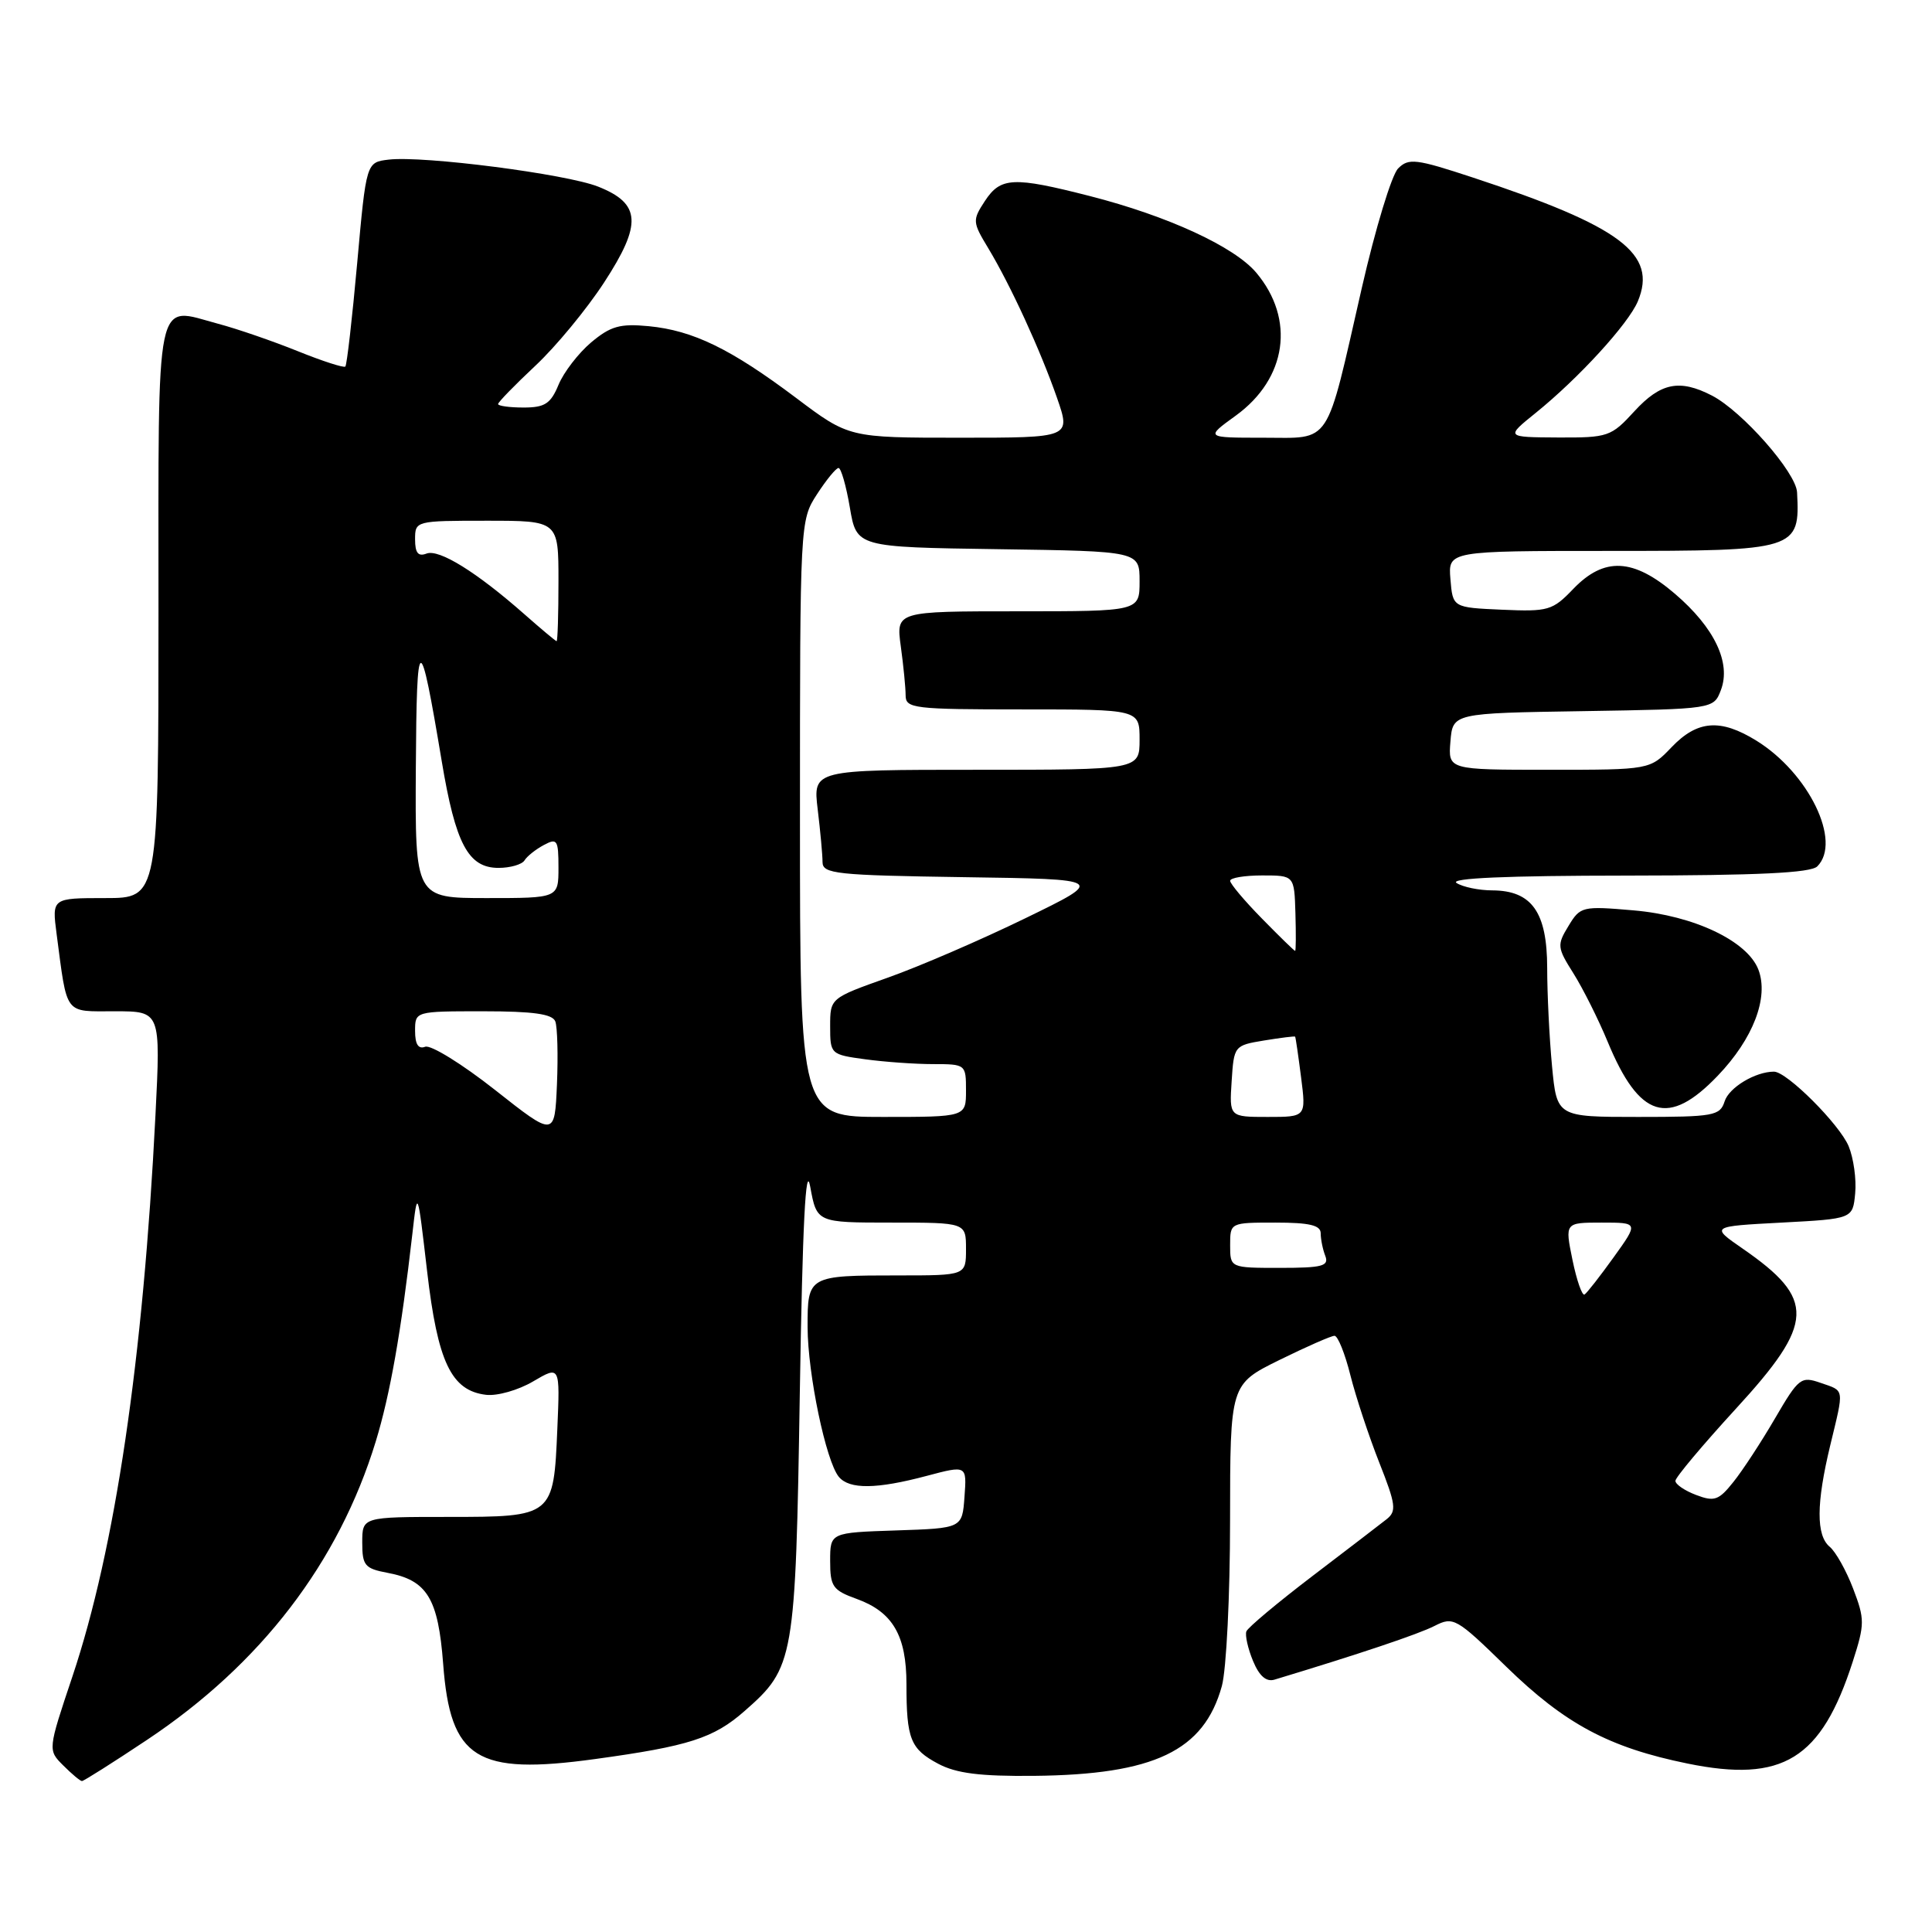 <?xml version="1.0" encoding="UTF-8" standalone="no"?>
<!DOCTYPE svg PUBLIC "-//W3C//DTD SVG 1.1//EN" "http://www.w3.org/Graphics/SVG/1.1/DTD/svg11.dtd" >
<svg xmlns="http://www.w3.org/2000/svg" xmlns:xlink="http://www.w3.org/1999/xlink" version="1.1" viewBox="0 0 256 256">
 <g >
 <path fill="currentColor"
d=" M 19.47 230.55 C 34.57 220.50 44.88 207.05 49.79 191.00 C 51.69 184.78 53.15 176.52 54.64 163.50 C 55.32 157.50 55.32 157.50 56.59 168.41 C 57.99 180.48 59.79 184.27 64.40 184.82 C 65.88 185.00 68.69 184.20 70.65 183.04 C 74.21 180.95 74.21 180.95 73.85 189.32 C 73.36 200.95 73.30 201.00 59.38 201.00 C 48.00 201.00 48.00 201.00 48.00 204.39 C 48.00 207.44 48.33 207.84 51.36 208.41 C 56.60 209.39 58.06 211.79 58.72 220.46 C 59.67 233.10 63.10 235.25 78.87 233.08 C 91.26 231.38 94.57 230.32 98.66 226.72 C 105.25 220.94 105.41 220.06 105.98 184.50 C 106.34 162.13 106.76 153.93 107.36 157.25 C 108.23 162.00 108.23 162.00 118.11 162.00 C 128.00 162.00 128.00 162.00 128.00 165.50 C 128.00 169.00 128.00 169.00 119.08 169.00 C 107.07 169.00 107.00 169.04 107.01 175.86 C 107.03 182.07 109.44 193.62 111.15 195.69 C 112.55 197.37 116.15 197.33 122.80 195.56 C 128.11 194.15 128.11 194.15 127.80 198.33 C 127.50 202.50 127.50 202.50 118.75 202.79 C 110.00 203.08 110.00 203.08 110.00 206.84 C 110.00 210.23 110.34 210.72 113.53 211.87 C 118.29 213.60 120.11 216.71 120.11 223.16 C 120.11 230.44 120.64 231.75 124.32 233.71 C 126.71 234.98 129.86 235.38 137.00 235.31 C 152.94 235.15 159.52 232.01 161.90 223.42 C 162.50 221.26 162.99 211.38 162.99 201.46 C 163.00 183.43 163.00 183.43 169.52 180.21 C 173.10 178.45 176.39 177.00 176.83 177.00 C 177.27 177.00 178.22 179.36 178.94 182.25 C 179.67 185.14 181.39 190.33 182.76 193.80 C 184.96 199.36 185.07 200.24 183.74 201.30 C 182.90 201.96 178.46 205.37 173.86 208.87 C 169.26 212.38 165.34 215.66 165.15 216.17 C 164.96 216.68 165.35 218.44 166.03 220.08 C 166.86 222.09 167.79 222.89 168.88 222.56 C 179.91 219.23 187.98 216.53 190.09 215.44 C 192.58 214.17 192.96 214.38 199.59 220.85 C 207.39 228.45 213.22 231.56 223.61 233.68 C 236.24 236.26 241.33 233.12 245.50 220.17 C 247.10 215.19 247.10 214.56 245.55 210.50 C 244.64 208.11 243.24 205.62 242.45 204.96 C 240.63 203.45 240.66 199.21 242.52 191.50 C 244.37 183.83 244.45 184.35 241.25 183.24 C 238.64 182.33 238.34 182.56 235.20 187.94 C 233.39 191.05 230.91 194.84 229.69 196.36 C 227.74 198.81 227.16 199.01 224.74 198.09 C 223.23 197.52 222.00 196.68 222.00 196.22 C 222.00 195.77 225.60 191.48 230.00 186.68 C 240.49 175.26 240.62 172.16 230.90 165.44 C 226.65 162.50 226.65 162.50 236.08 162.00 C 245.50 161.50 245.50 161.50 245.82 158.13 C 246.00 156.28 245.61 153.47 244.96 151.89 C 243.75 148.98 236.77 142.00 235.06 142.00 C 232.59 142.00 229.10 144.10 228.52 145.94 C 227.91 147.85 227.09 148.00 217.08 148.00 C 206.29 148.00 206.29 148.00 205.65 141.25 C 205.30 137.54 205.01 131.69 205.01 128.25 C 205.00 120.87 202.98 118.01 197.75 117.98 C 195.96 117.98 193.82 117.53 193.00 117.00 C 192.01 116.36 199.65 116.03 215.55 116.02 C 232.90 116.00 239.93 115.67 240.80 114.80 C 244.08 111.52 239.67 102.43 232.73 98.14 C 227.97 95.20 224.92 95.43 221.50 99.00 C 218.63 102.00 218.63 102.00 205.25 102.00 C 191.88 102.00 191.88 102.00 192.19 98.25 C 192.50 94.50 192.50 94.50 209.78 94.23 C 227.07 93.95 227.07 93.95 228.03 91.43 C 229.40 87.82 227.17 83.16 221.95 78.69 C 216.42 73.95 212.56 73.77 208.46 78.04 C 205.72 80.90 205.16 81.06 199.02 80.79 C 192.50 80.50 192.50 80.50 192.19 76.75 C 191.88 73.00 191.88 73.00 213.25 73.00 C 238.13 73.00 238.52 72.88 238.12 65.23 C 237.98 62.59 230.86 54.50 226.85 52.42 C 222.55 50.20 220.04 50.71 216.56 54.50 C 213.48 57.86 213.09 58.00 206.43 57.97 C 199.50 57.93 199.50 57.93 203.48 54.72 C 209.19 50.11 215.76 42.92 217.02 39.93 C 219.65 33.64 214.78 29.99 195.15 23.52 C 187.62 21.04 186.65 20.92 185.26 22.32 C 184.41 23.16 182.24 30.30 180.44 38.18 C 175.59 59.42 176.53 58.00 167.37 58.00 C 159.70 58.00 159.70 58.00 163.75 55.07 C 170.52 50.16 171.65 42.30 166.46 36.13 C 163.55 32.68 154.74 28.62 144.42 25.98 C 134.25 23.38 132.59 23.46 130.50 26.64 C 128.84 29.18 128.85 29.42 130.95 32.89 C 133.90 37.79 137.86 46.40 140.07 52.75 C 141.89 58.00 141.89 58.00 127.19 58.00 C 112.49 58.00 112.49 58.00 105.48 52.72 C 96.83 46.22 91.84 43.79 85.95 43.22 C 82.15 42.86 80.91 43.21 78.33 45.37 C 76.64 46.80 74.70 49.32 74.01 50.98 C 72.97 53.50 72.19 54.00 69.38 54.00 C 67.52 54.00 66.00 53.79 66.00 53.54 C 66.00 53.29 68.22 51.01 70.93 48.47 C 73.64 45.94 77.74 40.97 80.04 37.44 C 85.10 29.68 84.93 26.98 79.26 24.73 C 75.03 23.05 56.09 20.61 51.51 21.15 C 48.53 21.50 48.53 21.50 47.33 34.85 C 46.67 42.20 45.96 48.37 45.76 48.57 C 45.57 48.77 42.72 47.85 39.45 46.53 C 36.18 45.21 31.43 43.57 28.90 42.90 C 20.46 40.64 21.00 38.05 21.00 80.97 C 21.00 119.00 21.00 119.00 13.94 119.00 C 6.88 119.00 6.88 119.00 7.50 123.75 C 8.94 134.67 8.44 134.00 15.22 134.00 C 21.29 134.00 21.29 134.00 20.60 147.75 C 18.97 180.15 15.26 205.22 9.60 222.13 C 6.33 231.89 6.33 231.89 8.39 233.94 C 9.52 235.07 10.63 236.00 10.86 236.00 C 11.09 236.00 14.97 233.55 19.47 230.55 Z  M 227.61 142.54 C 232.31 137.64 234.40 132.18 233.00 128.49 C 231.55 124.69 224.46 121.32 216.47 120.63 C 209.65 120.04 209.40 120.10 207.83 122.70 C 206.29 125.22 206.33 125.56 208.49 128.98 C 209.74 130.97 211.79 135.05 213.03 138.05 C 217.22 148.18 221.08 149.37 227.61 142.54 Z  M 208.36 166.94 C 207.35 162.00 207.35 162.00 212.24 162.00 C 217.12 162.00 217.12 162.00 213.83 166.58 C 212.02 169.10 210.28 171.33 209.96 171.53 C 209.64 171.73 208.92 169.66 208.36 166.94 Z  M 163.00 165.00 C 163.00 162.00 163.00 162.00 169.00 162.00 C 173.51 162.00 175.00 162.35 175.00 163.42 C 175.00 164.20 175.27 165.55 175.61 166.42 C 176.12 167.76 175.22 168.00 169.61 168.00 C 163.00 168.00 163.00 168.00 163.00 165.00 Z  M 65.59 144.42 C 61.24 140.99 57.08 138.42 56.34 138.70 C 55.43 139.05 55.00 138.37 55.00 136.61 C 55.00 134.00 55.00 134.00 64.03 134.00 C 70.67 134.00 73.20 134.36 73.58 135.34 C 73.86 136.08 73.96 139.83 73.80 143.67 C 73.50 150.66 73.50 150.66 65.59 144.42 Z  M 106.00 108.49 C 106.00 69.20 106.01 68.95 108.25 65.50 C 109.49 63.59 110.77 62.02 111.11 62.01 C 111.44 62.01 112.12 64.36 112.61 67.25 C 113.50 72.50 113.50 72.50 132.25 72.77 C 151.00 73.04 151.00 73.04 151.00 77.02 C 151.00 81.00 151.00 81.00 134.86 81.00 C 118.73 81.00 118.73 81.00 119.36 85.64 C 119.71 88.19 120.00 91.12 120.00 92.14 C 120.00 93.87 121.05 94.00 135.50 94.00 C 151.00 94.00 151.00 94.00 151.00 98.00 C 151.00 102.00 151.00 102.00 129.36 102.00 C 107.72 102.00 107.72 102.00 108.35 107.25 C 108.70 110.14 108.99 113.28 108.99 114.23 C 109.00 115.79 110.76 115.98 127.75 116.23 C 146.50 116.50 146.50 116.50 135.87 121.67 C 130.02 124.52 121.81 128.07 117.62 129.55 C 110.00 132.26 110.00 132.26 110.00 135.99 C 110.00 139.68 110.06 139.74 114.64 140.36 C 117.19 140.71 121.24 141.00 123.64 141.00 C 127.96 141.00 128.00 141.04 128.00 144.50 C 128.00 148.00 128.00 148.00 117.00 148.00 C 106.00 148.00 106.00 148.00 106.00 108.49 Z  M 163.20 143.26 C 163.50 138.58 163.55 138.52 167.50 137.87 C 169.70 137.51 171.55 137.28 171.61 137.36 C 171.68 137.43 172.03 139.86 172.40 142.75 C 173.07 148.00 173.07 148.00 167.98 148.00 C 162.89 148.00 162.89 148.00 163.20 143.26 Z  M 167.21 121.71 C 164.89 119.35 163.00 117.10 163.00 116.71 C 163.00 116.32 164.91 116.00 167.25 116.00 C 171.50 116.00 171.50 116.00 171.65 121.00 C 171.73 123.75 171.72 126.00 171.61 126.00 C 171.50 126.00 169.52 124.07 167.21 121.71 Z  M 55.10 101.75 C 55.21 83.41 55.60 83.31 58.53 100.85 C 60.36 111.83 62.04 115.00 66.06 115.00 C 67.61 115.00 69.16 114.55 69.50 114.01 C 69.83 113.46 70.99 112.54 72.06 111.97 C 73.83 111.02 74.00 111.28 74.00 114.96 C 74.00 119.00 74.00 119.00 64.50 119.00 C 55.00 119.00 55.00 119.00 55.10 101.75 Z  M 69.50 81.40 C 63.16 75.81 58.18 72.72 56.52 73.35 C 55.41 73.78 55.00 73.27 55.00 71.47 C 55.00 69.02 55.07 69.00 64.50 69.00 C 74.00 69.00 74.00 69.00 74.00 77.00 C 74.00 81.40 73.89 84.98 73.75 84.96 C 73.61 84.94 71.70 83.34 69.50 81.40 Z "/>
</g>
</svg>
